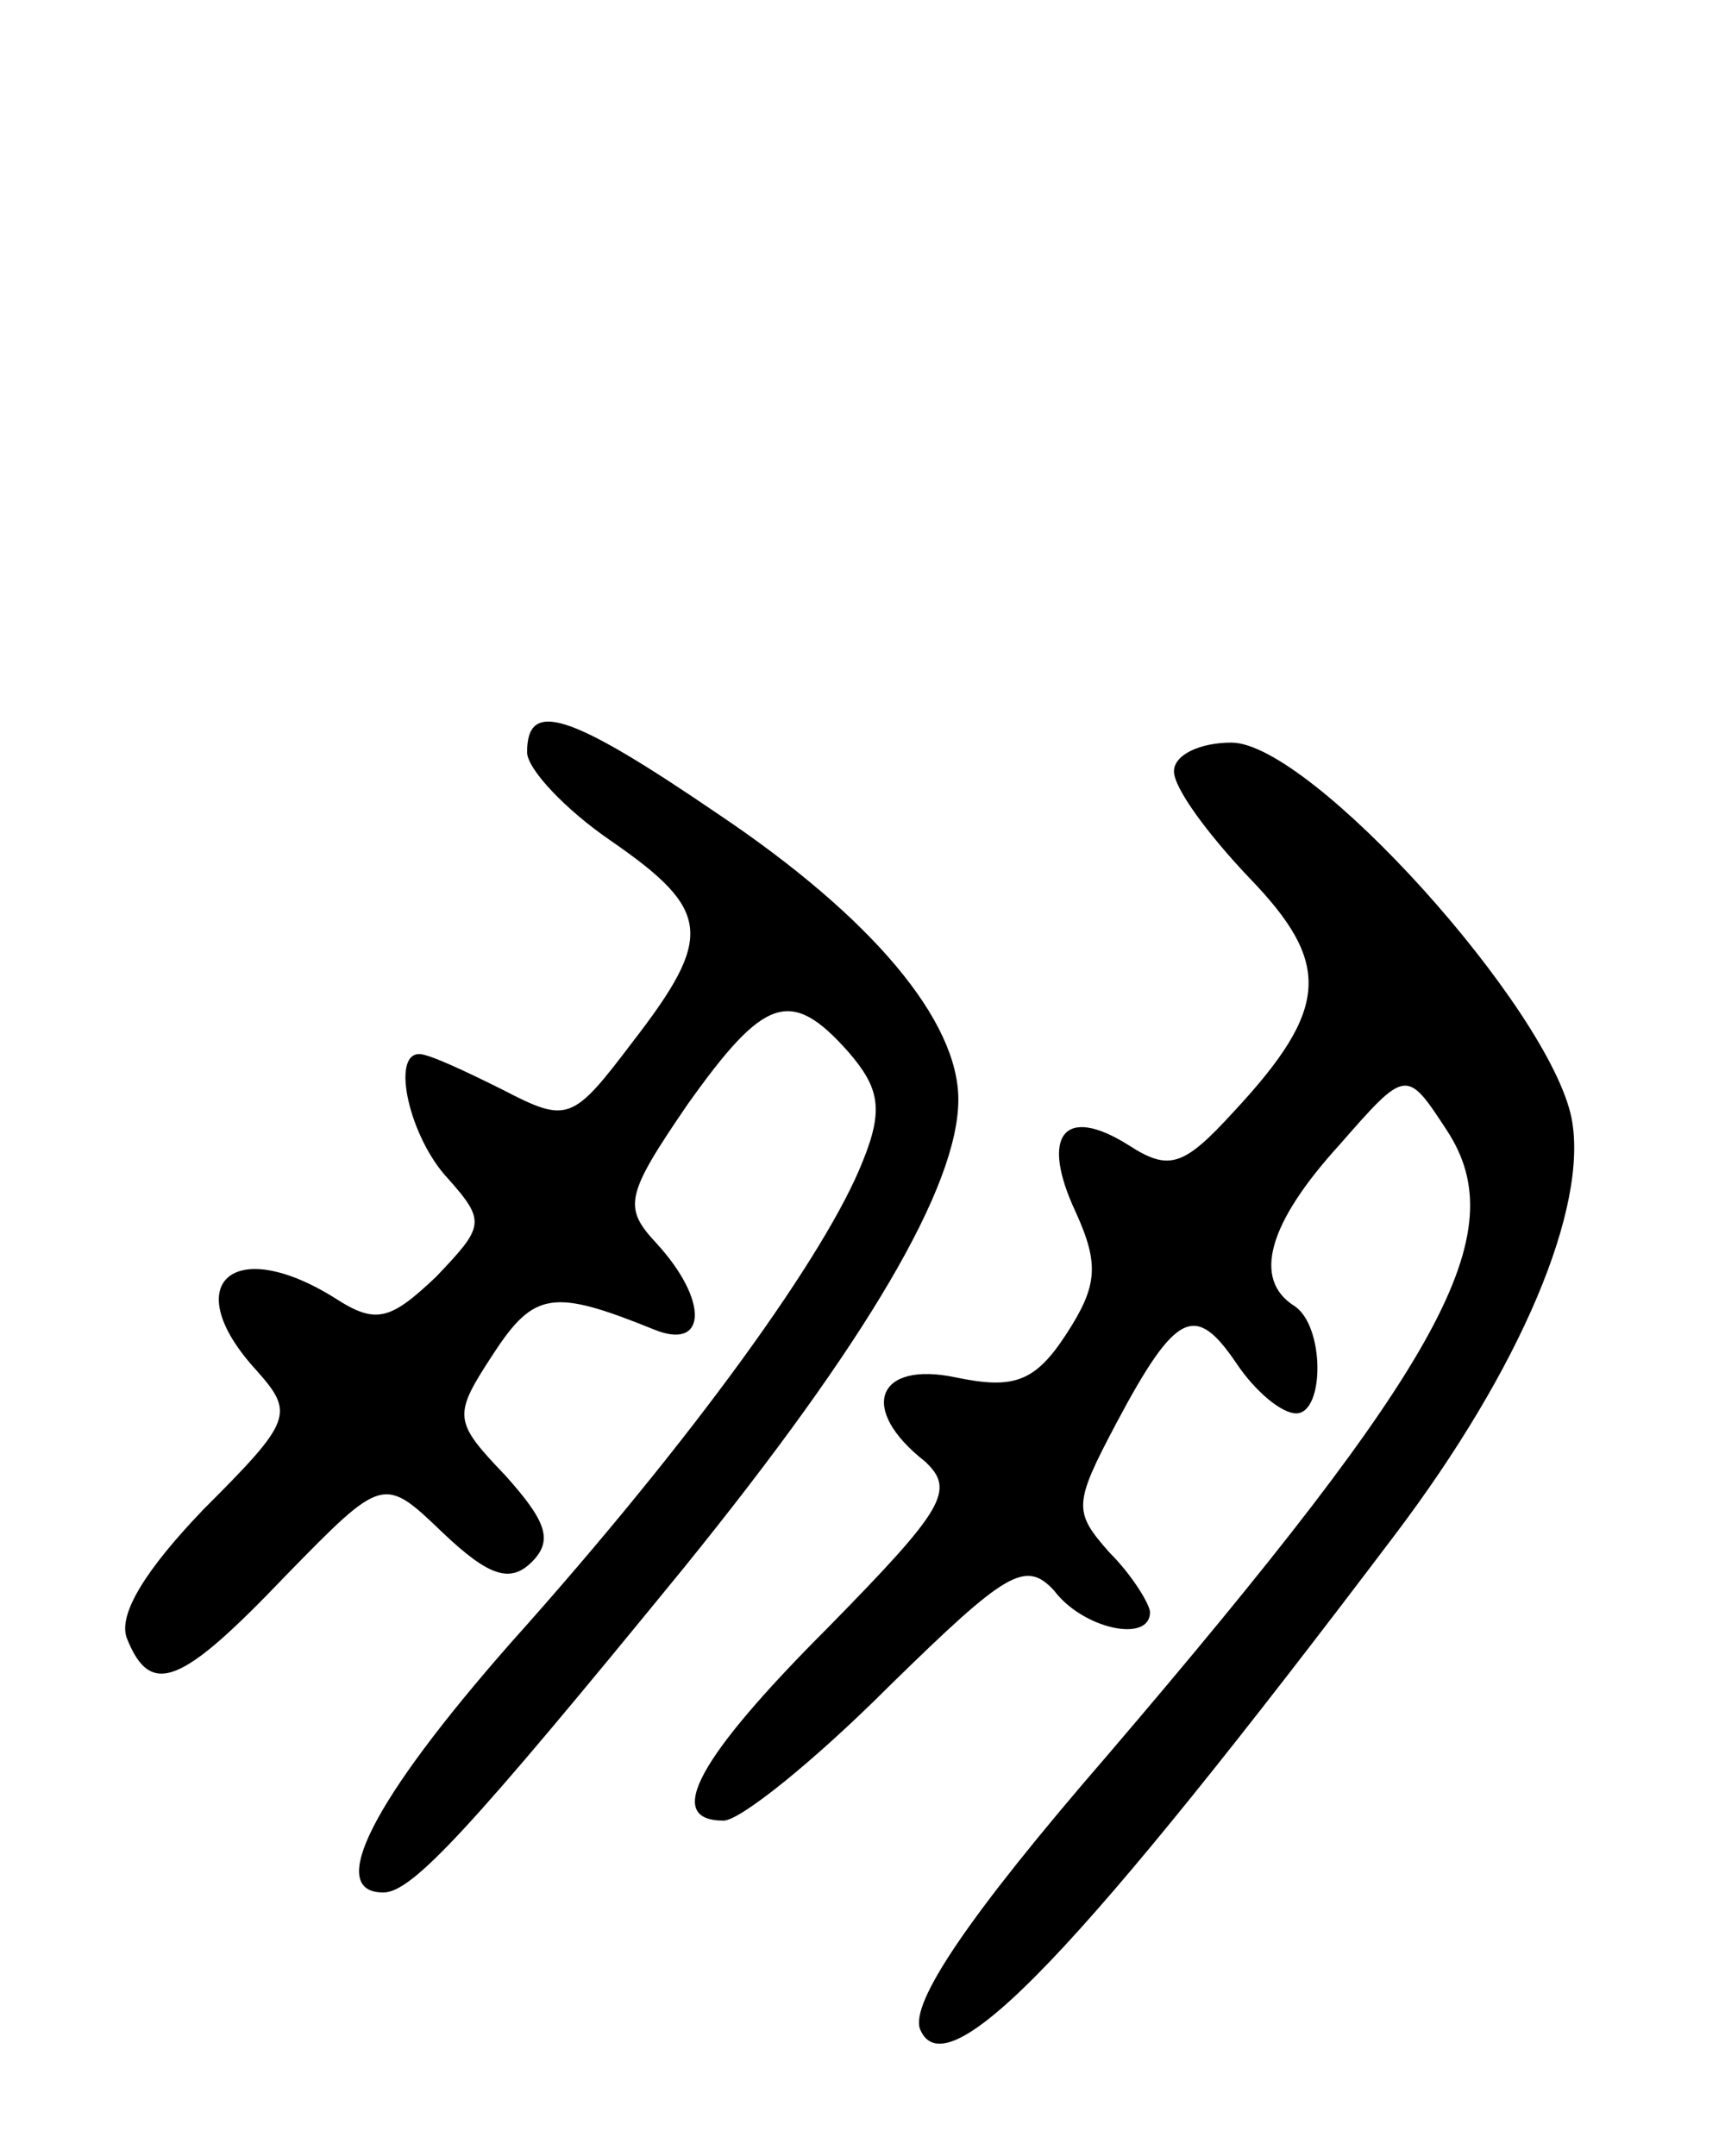 <svg version="1.0" xmlns="http://www.w3.org/2000/svg"
 width="72pt" height="90pt" viewBox="0 0 72 90"
 preserveAspectRatio="xMidYMid meet">
<g transform="translate(0,90) scale(0.1,-0.1)"
fill="#000000" stroke="none">
<path d="M220 586 c0 -7 16 -24 35 -37 42 -29 43 -40 9 -84 -25 -33 -27 -34
-54 -20 -16 8 -31 15 -35 15 -12 0 -4 -35 12 -52 16 -18 15 -20 -5 -41 -19
-18 -25 -20 -42 -9 -43 27 -66 6 -33 -30 16 -18 15 -21 -22 -58 -24 -25 -36
-44 -32 -54 10 -25 23 -19 66 26 41 42 41 42 66 18 19 -18 28 -21 37 -12 9 9
6 17 -11 36 -22 23 -22 25 -5 51 17 26 25 27 67 10 22 -9 23 12 1 36 -14 15
-13 20 13 58 32 45 43 49 67 22 13 -15 15 -24 6 -46 -15 -38 -70 -115 -147
-201 -58 -66 -77 -104 -53 -104 12 0 36 26 125 135 77 95 115 160 115 196 0
33 -36 76 -100 119 -63 43 -80 48 -80 26z"/>
<path d="M490 578 c0 -7 14 -26 31 -44 35 -36 34 -55 -6 -98 -21 -23 -27 -25
-44 -14 -27 17 -37 4 -22 -28 10 -22 9 -31 -4 -51 -13 -20 -22 -23 -46 -18
-33 7 -41 -13 -13 -35 13 -12 8 -20 -40 -69 -55 -55 -69 -81 -44 -81 7 0 38
25 69 56 49 48 57 53 69 40 12 -16 40 -22 40 -9 0 3 -7 15 -17 25 -15 17 -15
20 3 54 25 47 33 50 50 25 8 -12 19 -21 25 -21 12 0 12 37 -1 45 -17 11 -11
34 19 67 28 32 28 32 45 6 28 -43 -1 -96 -142 -261 -58 -67 -82 -103 -78 -114
11 -27 68 34 198 206 53 70 81 137 74 174 -9 46 -109 157 -142 157 -13 0 -24
-5 -24 -12z"/>
</g>
</svg>
